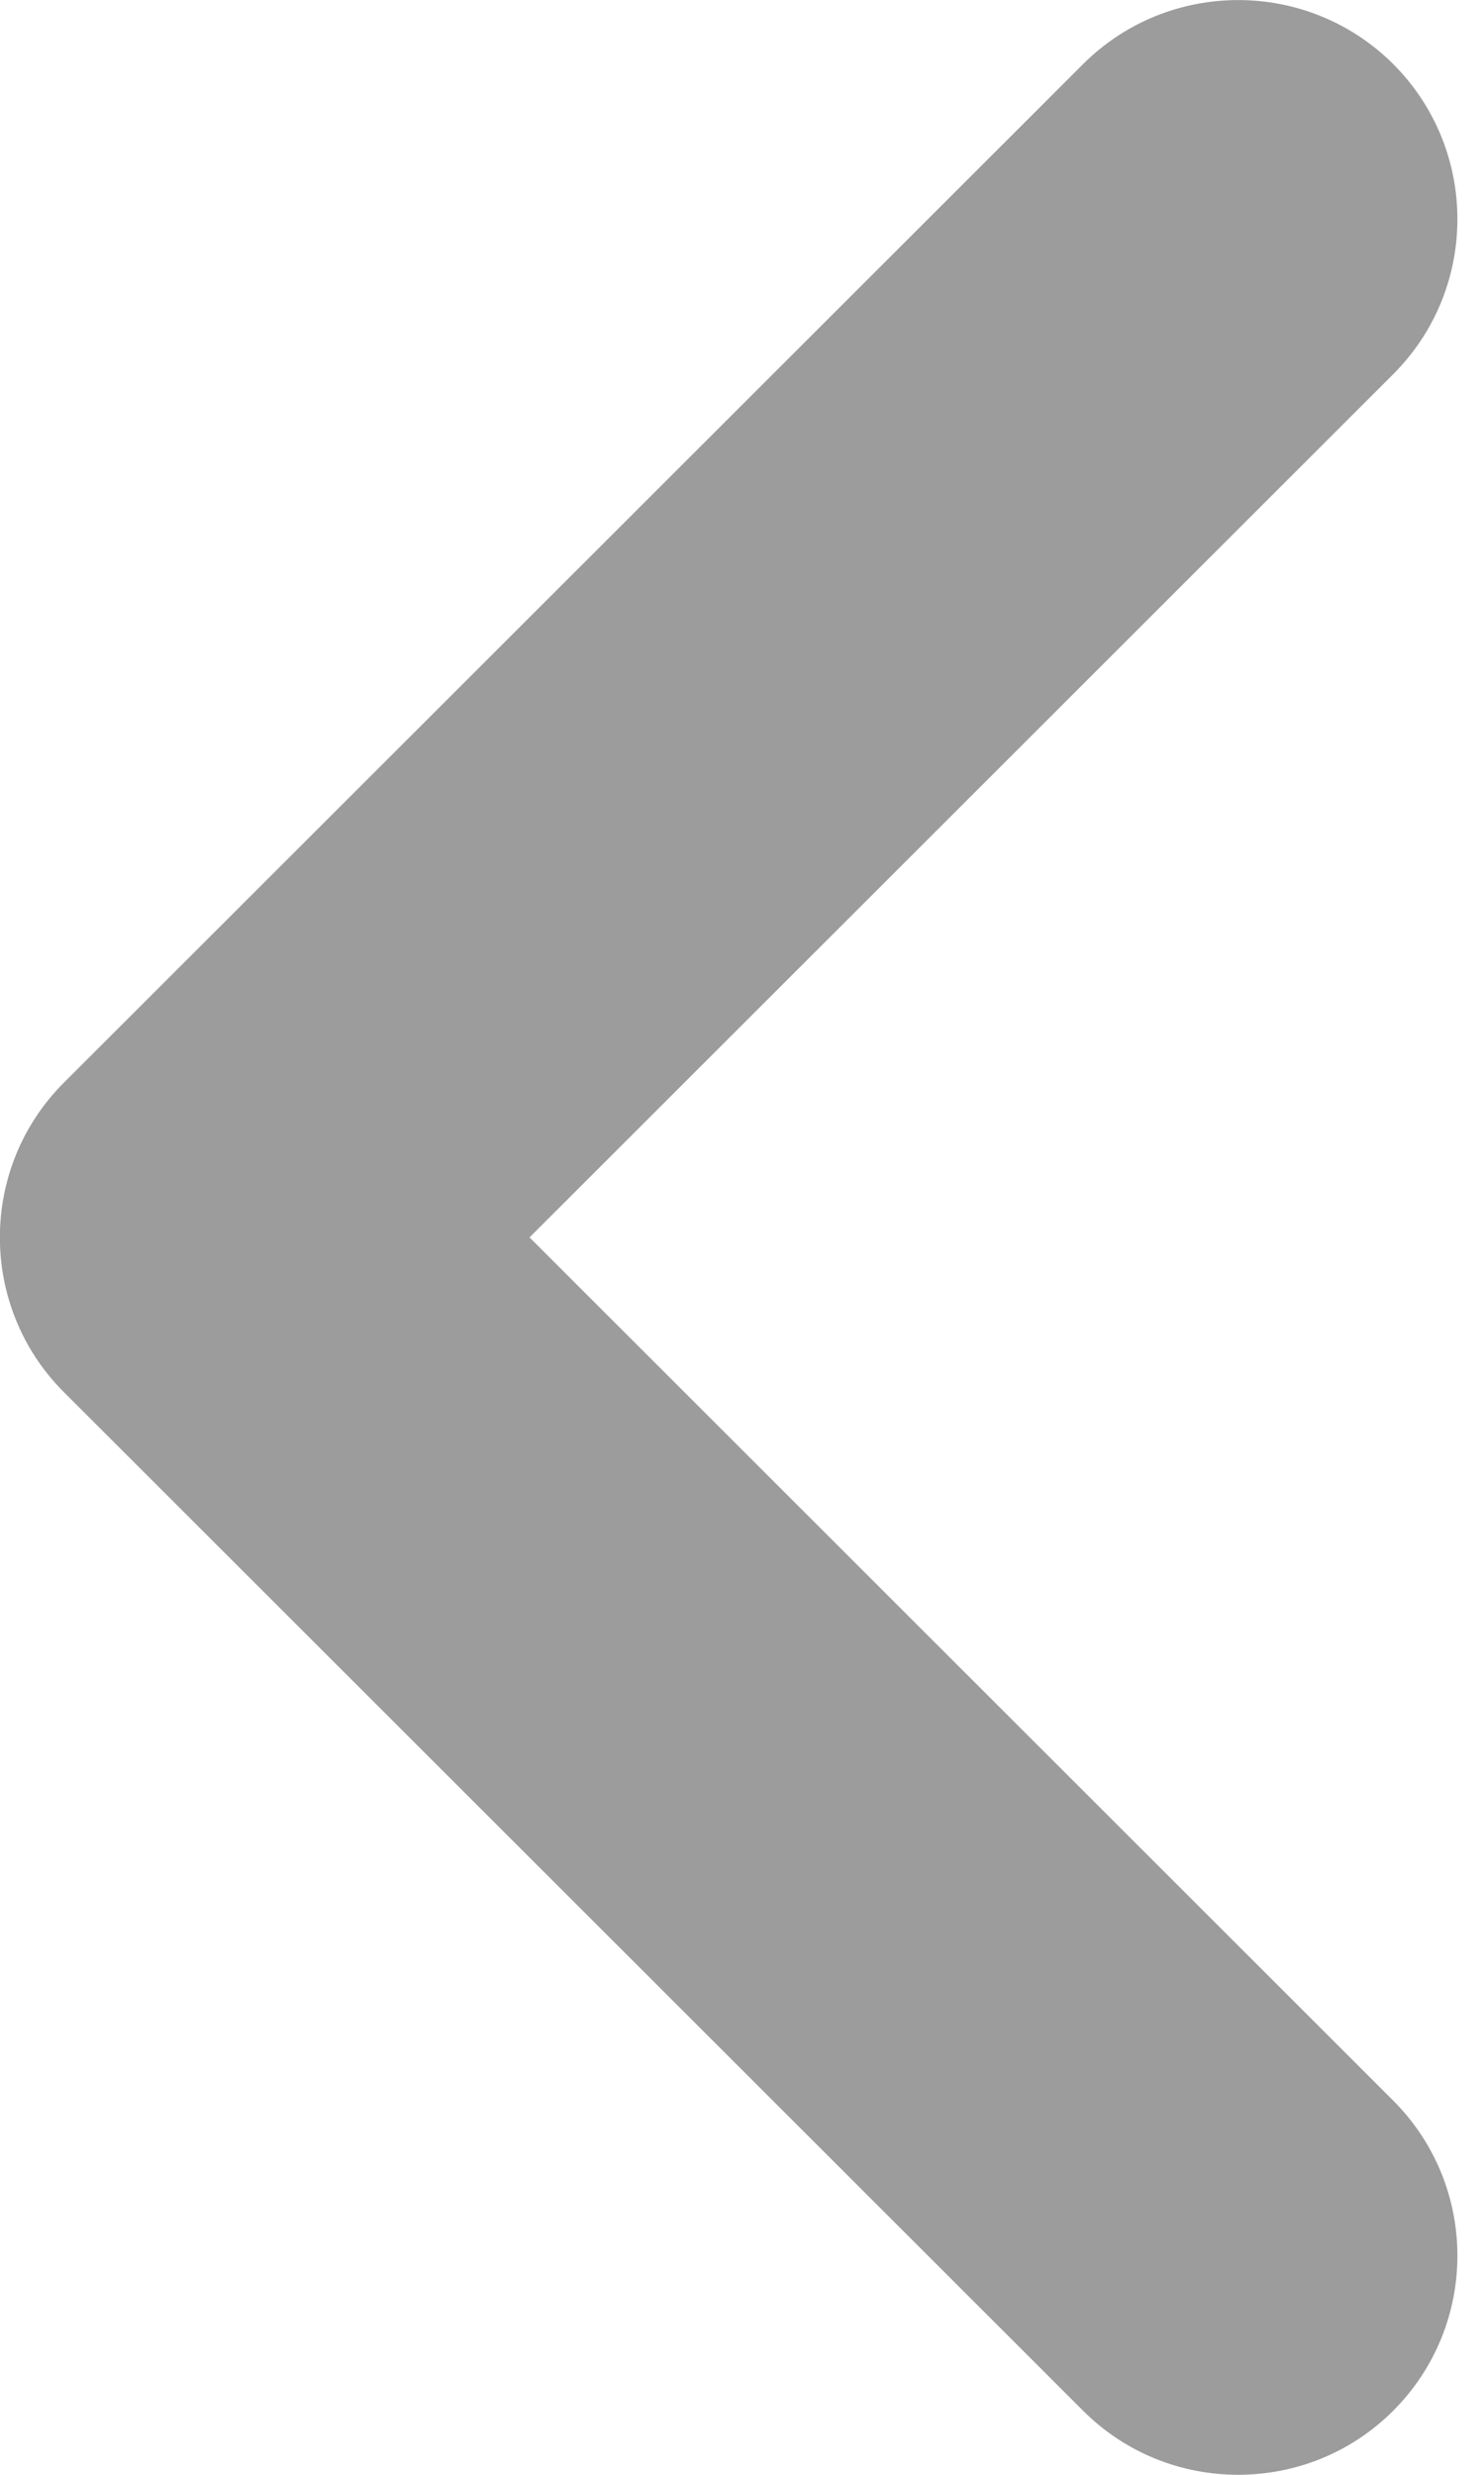 <svg width="6" height="10" viewBox="0 0 6 10" fill="none" xmlns="http://www.w3.org/2000/svg">
<path d="M0.259 4.374L4.379 0.259C4.725 -0.086 5.287 -0.086 5.633 0.259C5.979 0.605 5.979 1.166 5.633 1.512L2.141 5L5.633 8.488C5.979 8.834 5.979 9.395 5.633 9.741C5.46 9.914 5.233 10 5.006 10C4.779 10 4.552 9.914 4.379 9.741L0.259 5.626C-0.087 5.281 -0.087 4.719 0.259 4.374L0.259 4.374Z" fill="#9C9C9C"/>
</svg>

